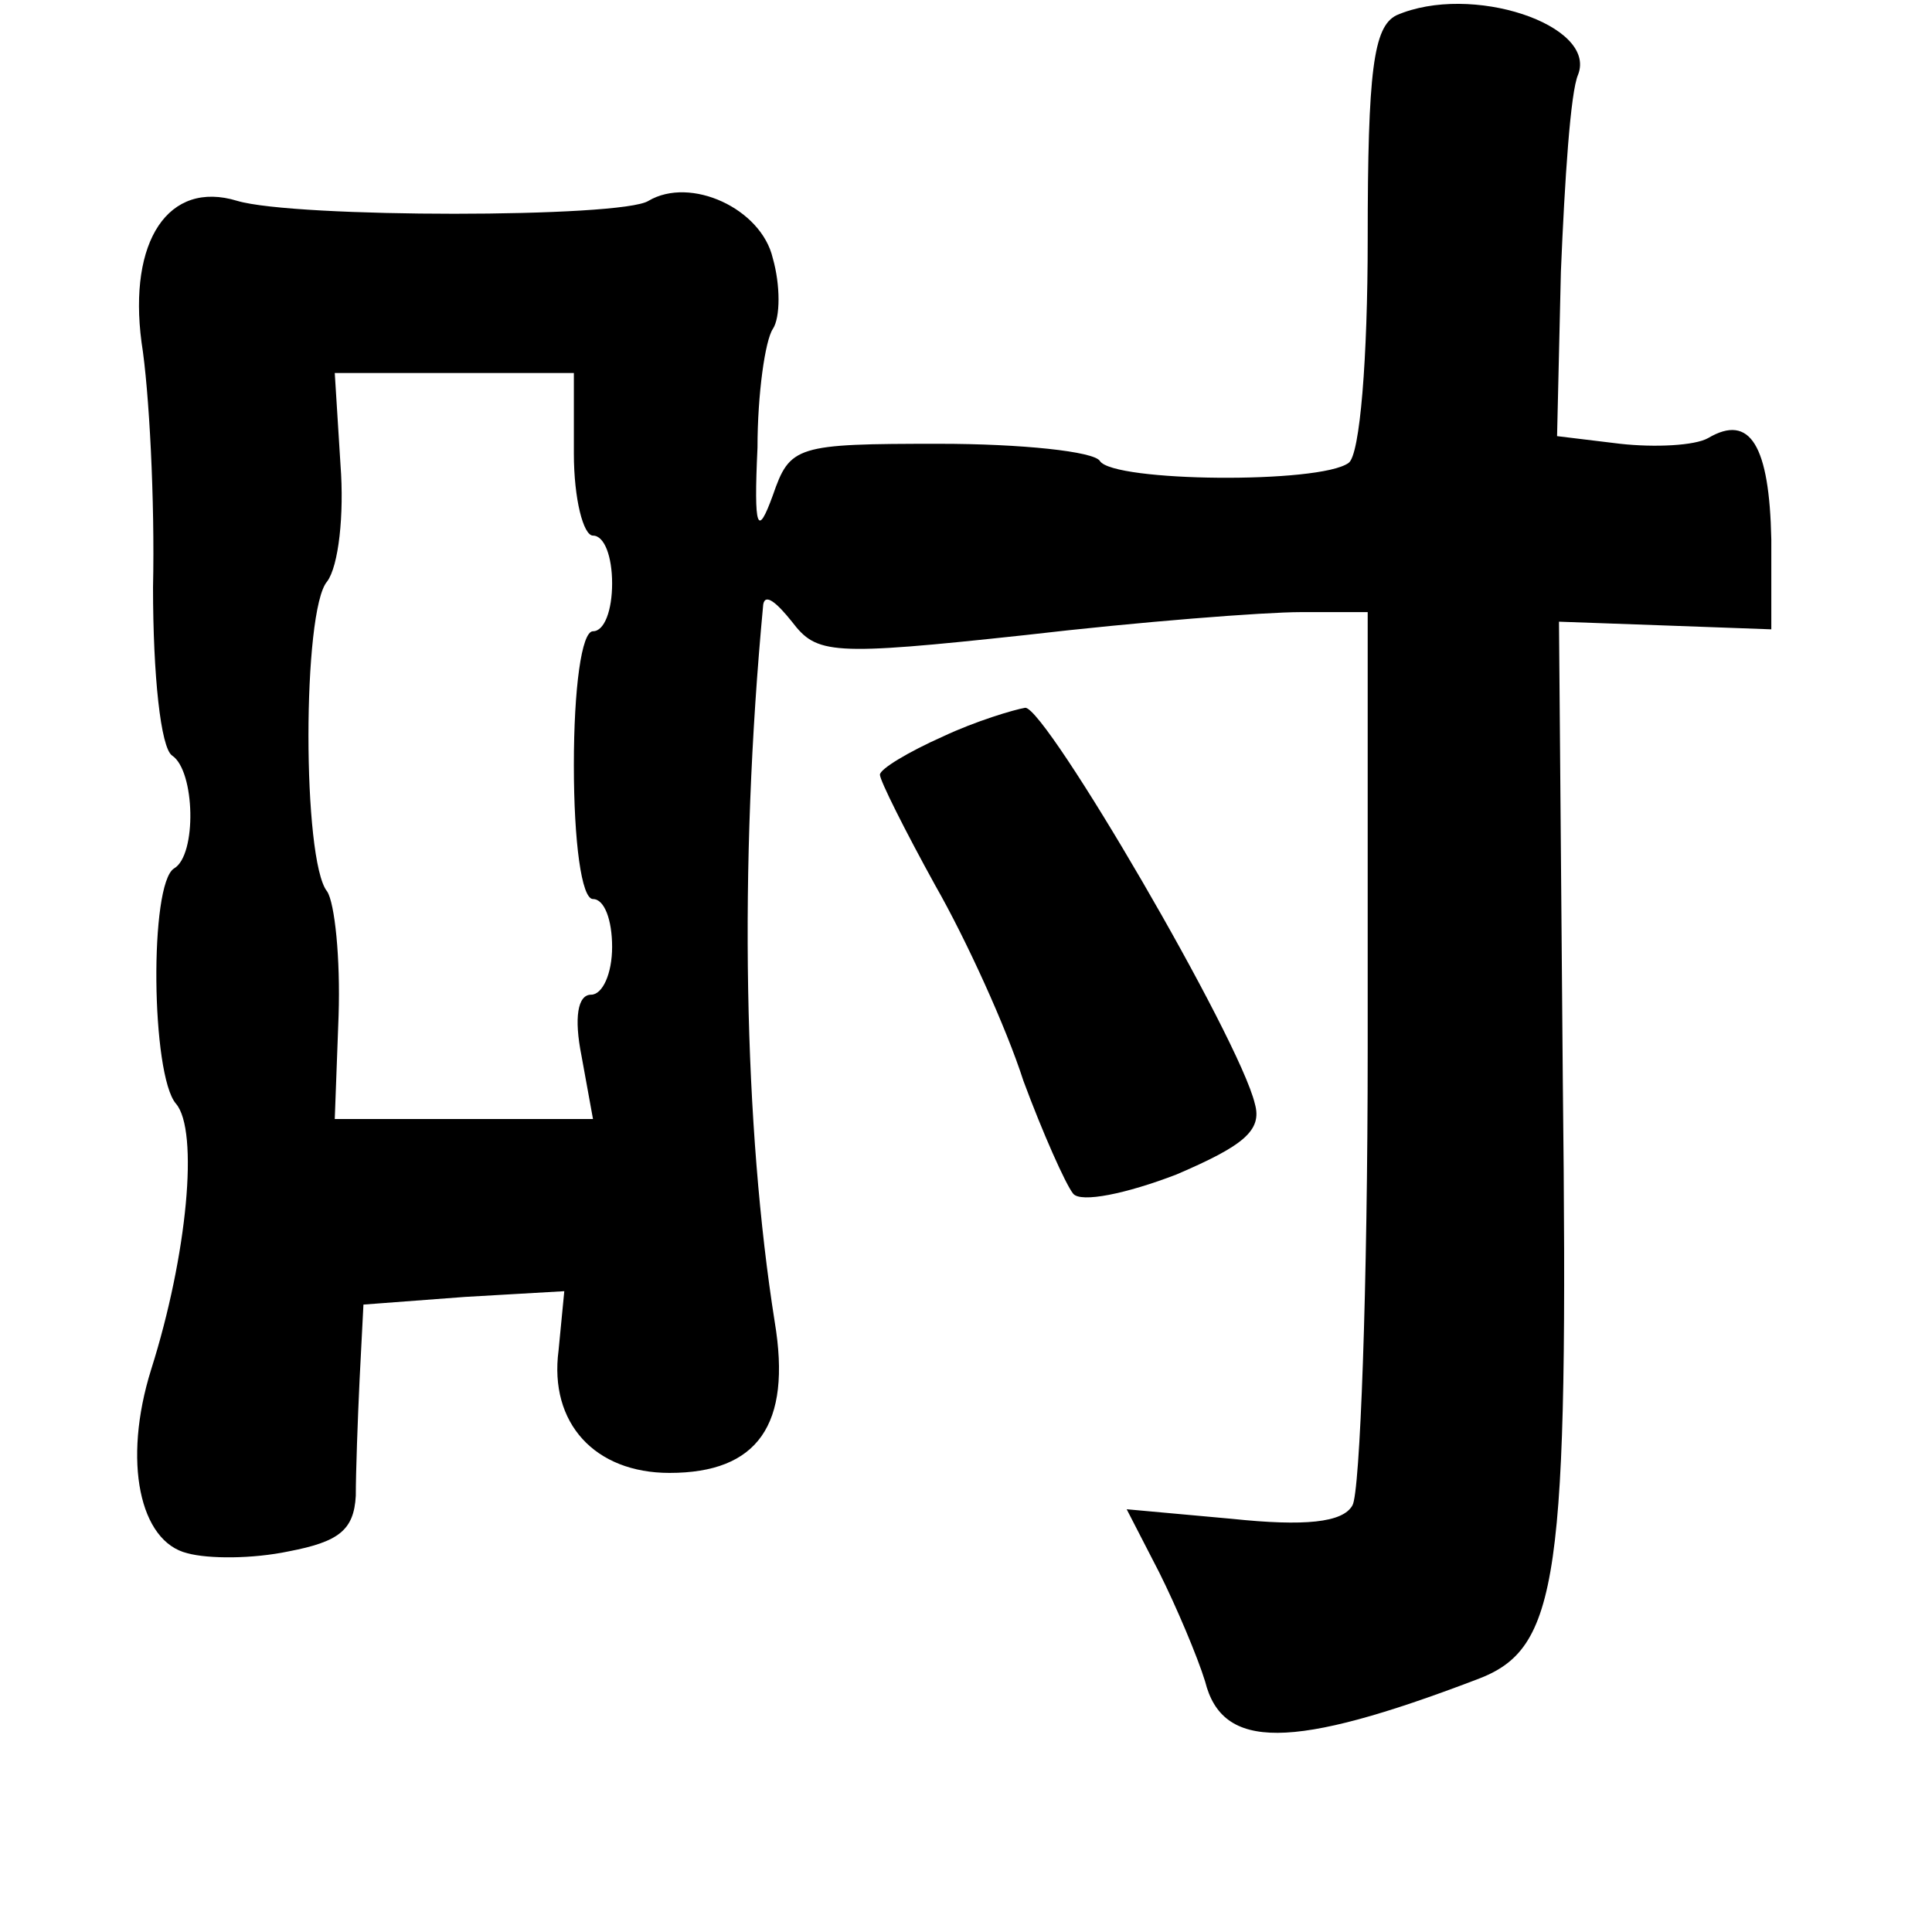 <?xml version="1.0" standalone="no"?>
<!DOCTYPE svg PUBLIC "-//W3C//DTD SVG 20010904//EN"
 "http://www.w3.org/TR/2001/REC-SVG-20010904/DTD/svg10.dtd">
<svg version="1.0" xmlns="http://www.w3.org/2000/svg"
 width="101pt" height="101pt" viewBox="0 0 101 101"
 preserveAspectRatio="xMidYMid meet">
<g transform="translate(0,101) scale(0.1,-0.1)"
fill="#000000" stroke="none">
<path d="M730 1002 c-12 -6 -15 -29 -15 -117 0 -62 -4 -113 -10 -117 -15 -11
-123 -10 -130 1 -3 5 -41 9 -84 9 -75 0 -78 -1 -87 -27 -8 -22 -10 -18 -8 25
0 28 4 56 8 62 4 6 4 23 0 37 -6 26 -43 43 -65 30 -14 -9 -185 -9 -215 0 -36
11 -57 -21 -50 -74 4 -25 7 -83 6 -128 0 -46 4 -84 10 -88 12 -8 13 -52 1 -59
-13 -8 -12 -108 1 -123 12 -14 6 -79 -13 -139 -15 -48 -6 -90 19 -96 11 -3 34
-3 53 1 26 5 34 11 35 29 0 12 1 40 2 61 l2 39 53 4 52 3 -3 -31 c-5 -38 19
-64 58 -64 46 0 64 25 55 79 -16 101 -19 237 -6 375 1 6 7 1 15 -9 13 -17 20
-18 122 -7 60 7 125 12 144 12 l35 0 0 -228 c0 -125 -4 -233 -8 -239 -5 -9
-25 -11 -63 -7 l-55 5 17 -33 c9 -18 20 -44 24 -57 9 -36 45 -36 142 1 43 16
48 51 45 313 l-2 240 56 -2 55 -2 0 47 c-1 49 -11 66 -33 53 -7 -4 -28 -5 -46
-3 l-33 4 2 86 c2 48 5 94 9 103 10 26 -56 48 -95 31z m-430 -229 c0 -24 5
-43 10 -43 6 0 10 -11 10 -25 0 -14 -4 -25 -10 -25 -6 0 -10 -30 -10 -70 0
-40 4 -70 10 -70 6 0 10 -11 10 -25 0 -14 -5 -25 -11 -25 -7 0 -9 -12 -5 -32
l6 -33 -68 0 -67 0 2 54 c1 30 -2 59 -6 65 -13 16 -13 147 0 162 6 8 9 35 7
61 l-3 48 63 0 62 0 0 -42z"/>
<path d="M493 625 c-18 -8 -33 -17 -33 -20 0 -3 13 -29 29 -58 16 -28 37 -74
46 -102 10 -27 22 -54 26 -59 4 -5 28 0 54 10 35 15 45 23 41 37 -8 34 -109
207 -120 207 -6 -1 -26 -7 -43 -15z"/>
</g>
</svg>
